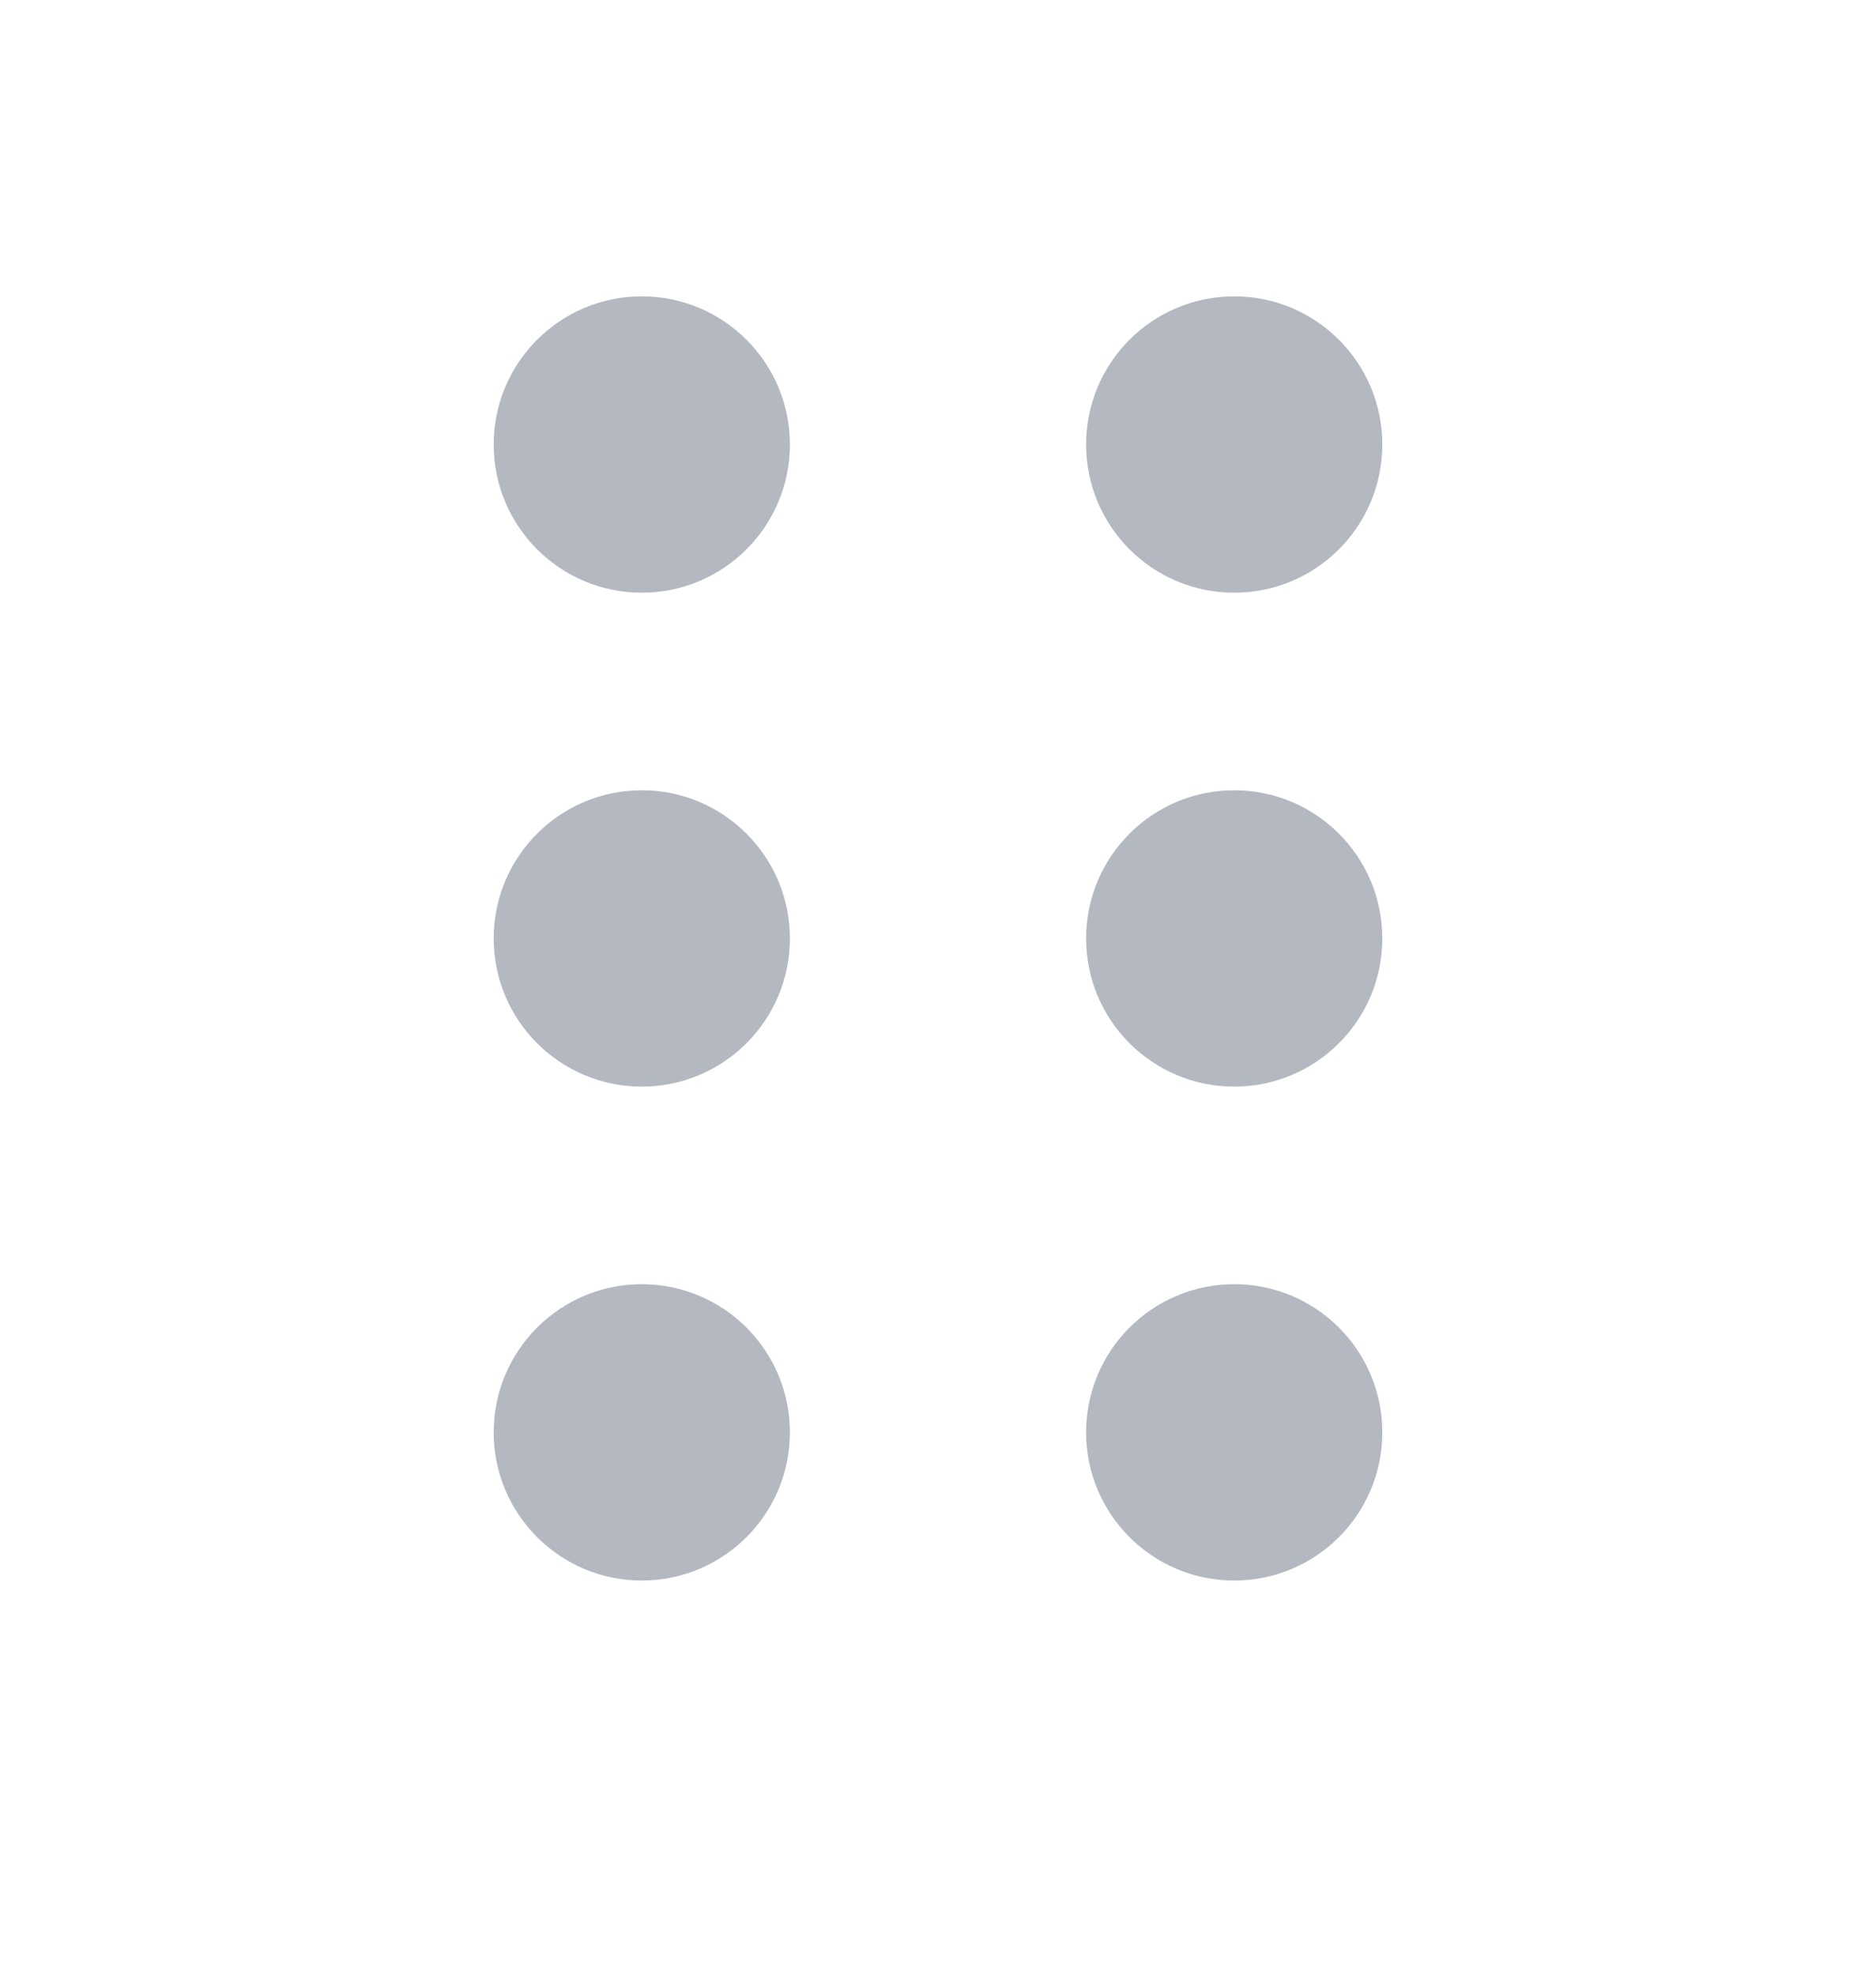 <svg width="19" height="20" viewBox="0 0 19 20" fill="none" xmlns="http://www.w3.org/2000/svg">
<circle cx="6.5" cy="4.5" r="1.5" fill="#B4B9C1"/>
<circle cx="6.5" cy="9.5" r="1.5" fill="#B4B9C1"/>
<circle cx="6.5" cy="14.5" r="1.5" fill="#B4B9C1"/>
<circle cx="12.5" cy="9.5" r="1.5" fill="#B4B9C1"/>
<circle cx="12.5" cy="14.5" r="1.5" fill="#B4B9C1"/>
<circle cx="12.5" cy="4.5" r="1.5" fill="#B4B9C1"/>
</svg>
